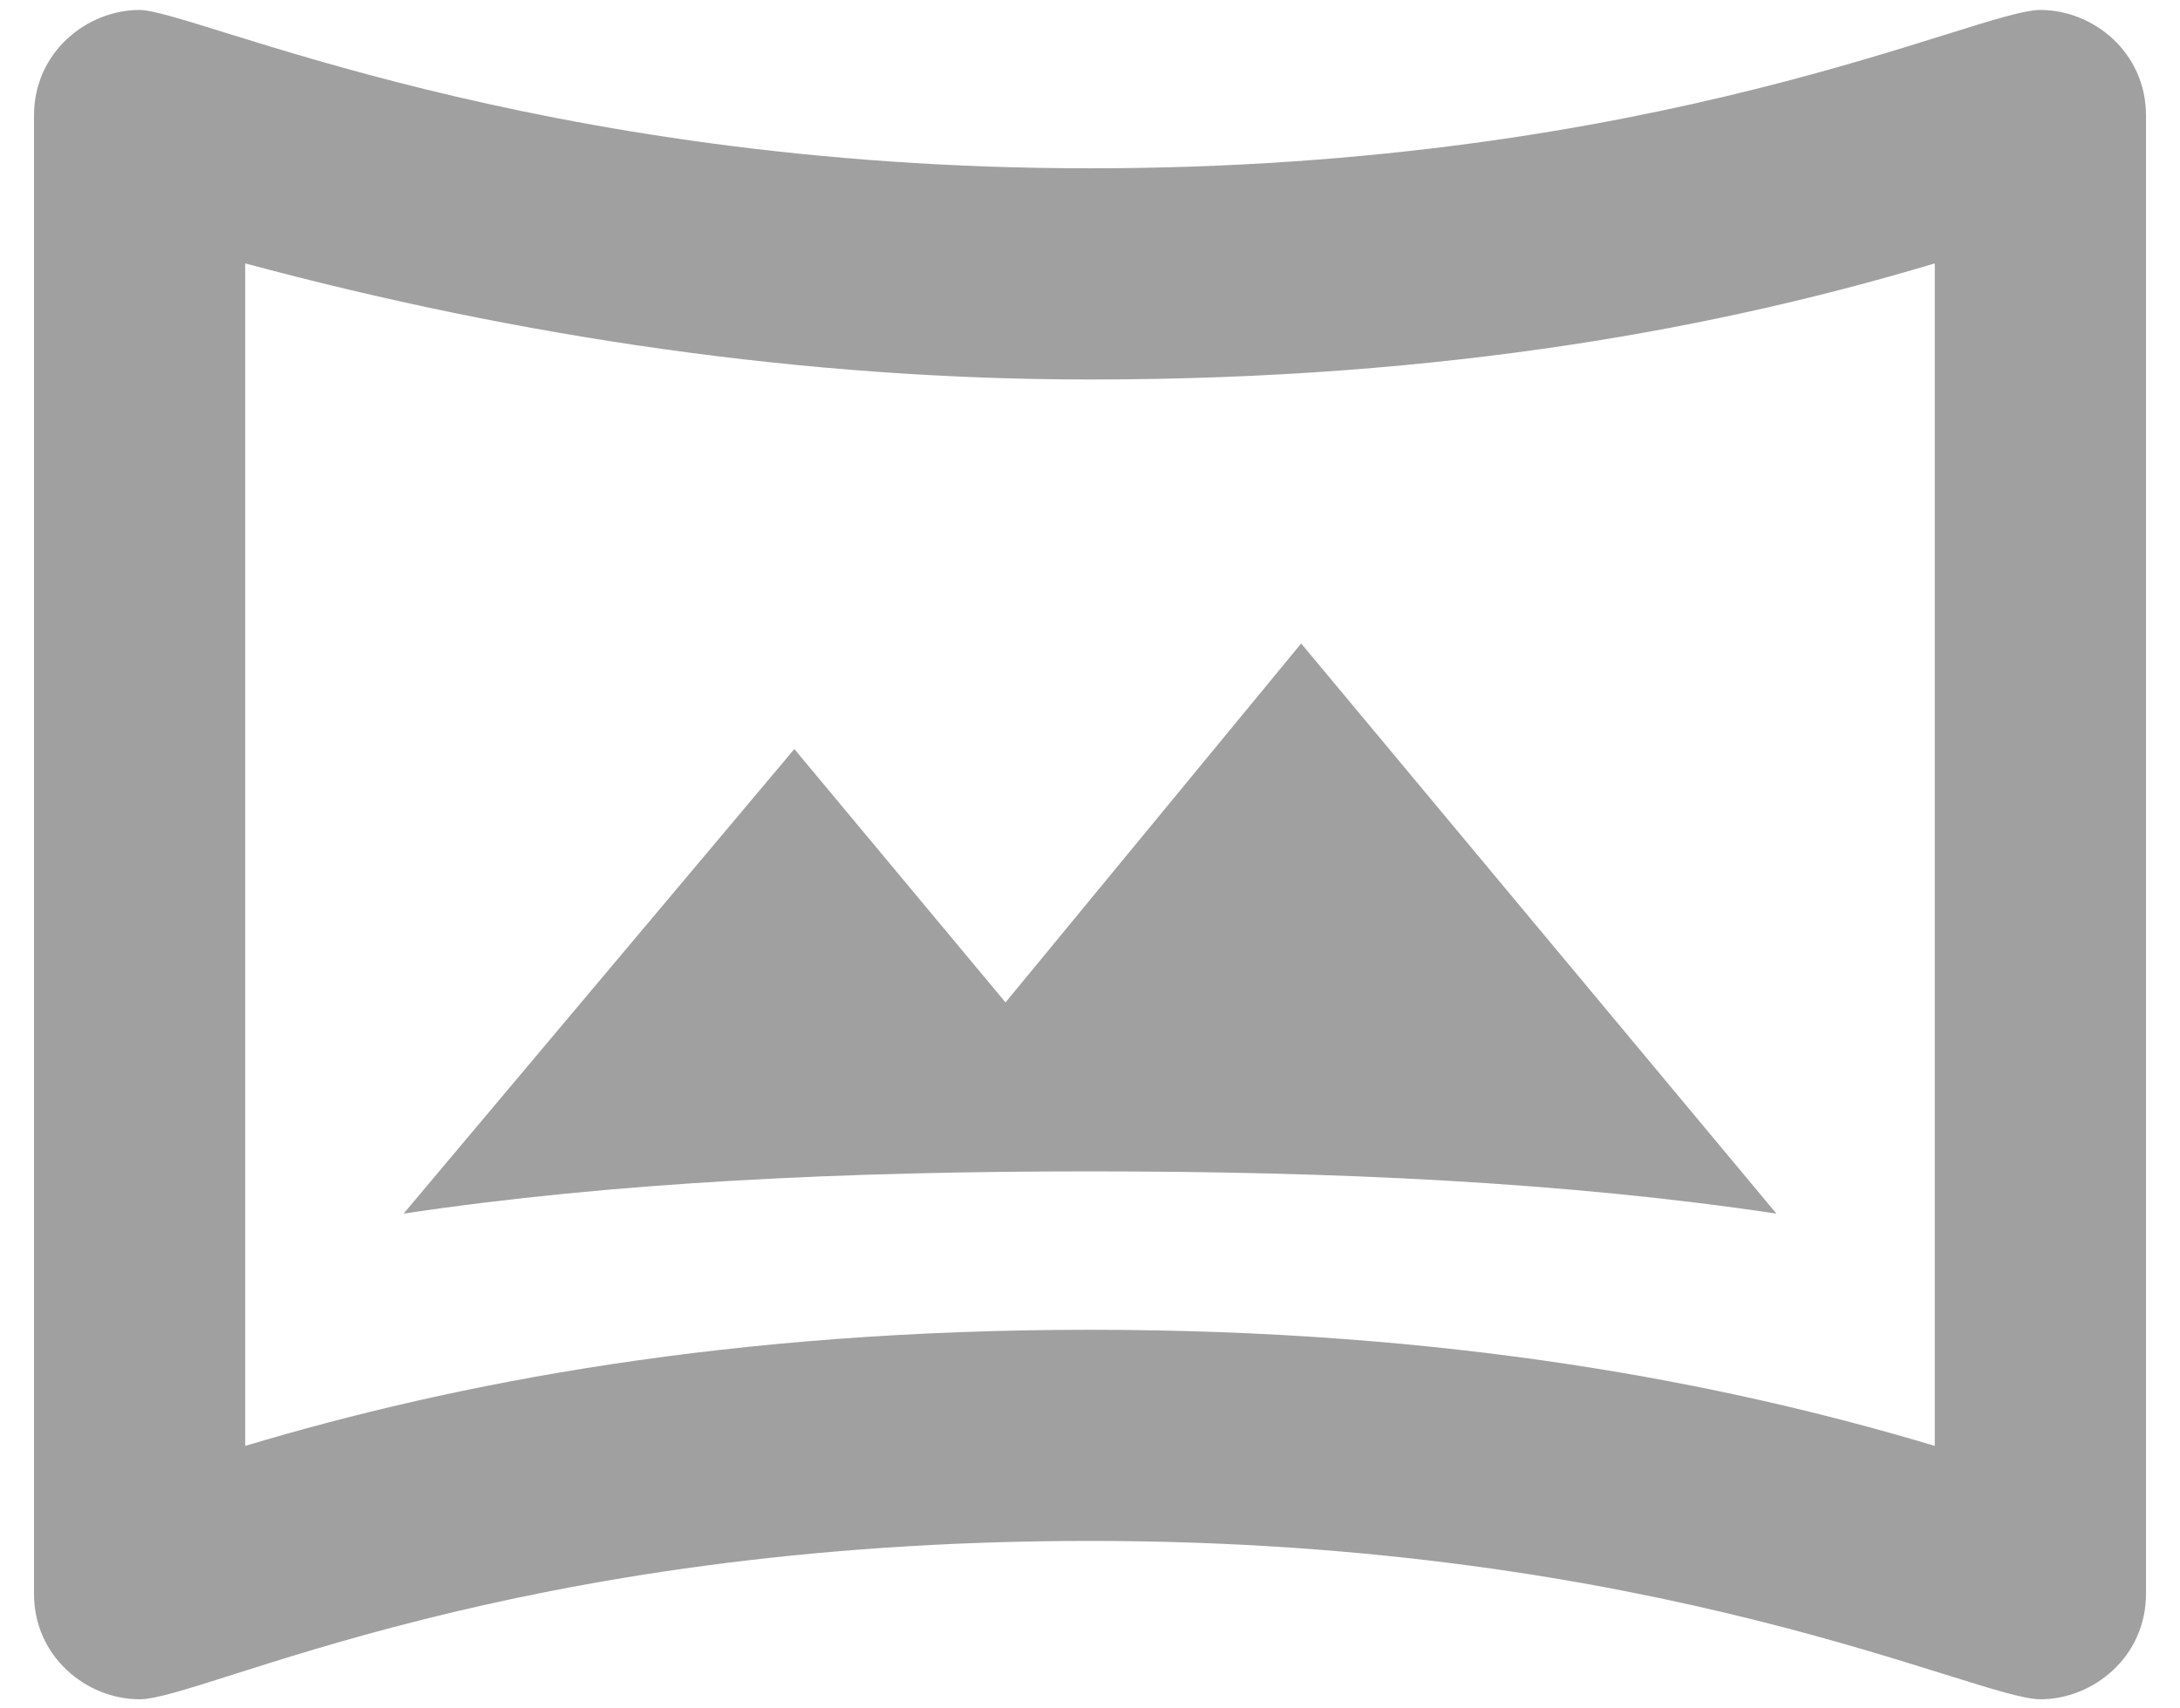 <svg width="37" height="29" viewBox="0 0 37 29" fill="none" xmlns="http://www.w3.org/2000/svg">
<path d="M34.63 0.169C33.555 0.169 28.178 2.857 18.5 2.857C9.001 2.857 3.266 0.169 2.369 0.169C1.473 0.169 0.577 0.886 0.577 1.961V27.053C0.577 28.128 1.473 28.845 2.369 28.845C3.445 28.845 8.642 26.157 18.5 26.157C28.178 26.157 33.555 28.845 34.63 28.845C35.526 28.845 36.423 28.128 36.423 27.053V1.961C36.423 0.886 35.526 0.169 34.63 0.169ZM32.838 24.544C29.253 23.469 24.594 22.573 18.5 22.573C12.406 22.573 7.746 23.469 4.162 24.544V4.471C8.822 5.725 13.661 6.442 18.5 6.442C24.594 6.442 29.253 5.546 32.838 4.471V24.544ZM13.482 12.715L6.85 20.601C10.435 20.063 14.378 19.884 18.5 19.884C22.622 19.884 26.565 20.063 30.15 20.601L22.084 10.923L17.066 17.016L13.482 12.715Z" fill="#A0A0A0"/>
</svg>
